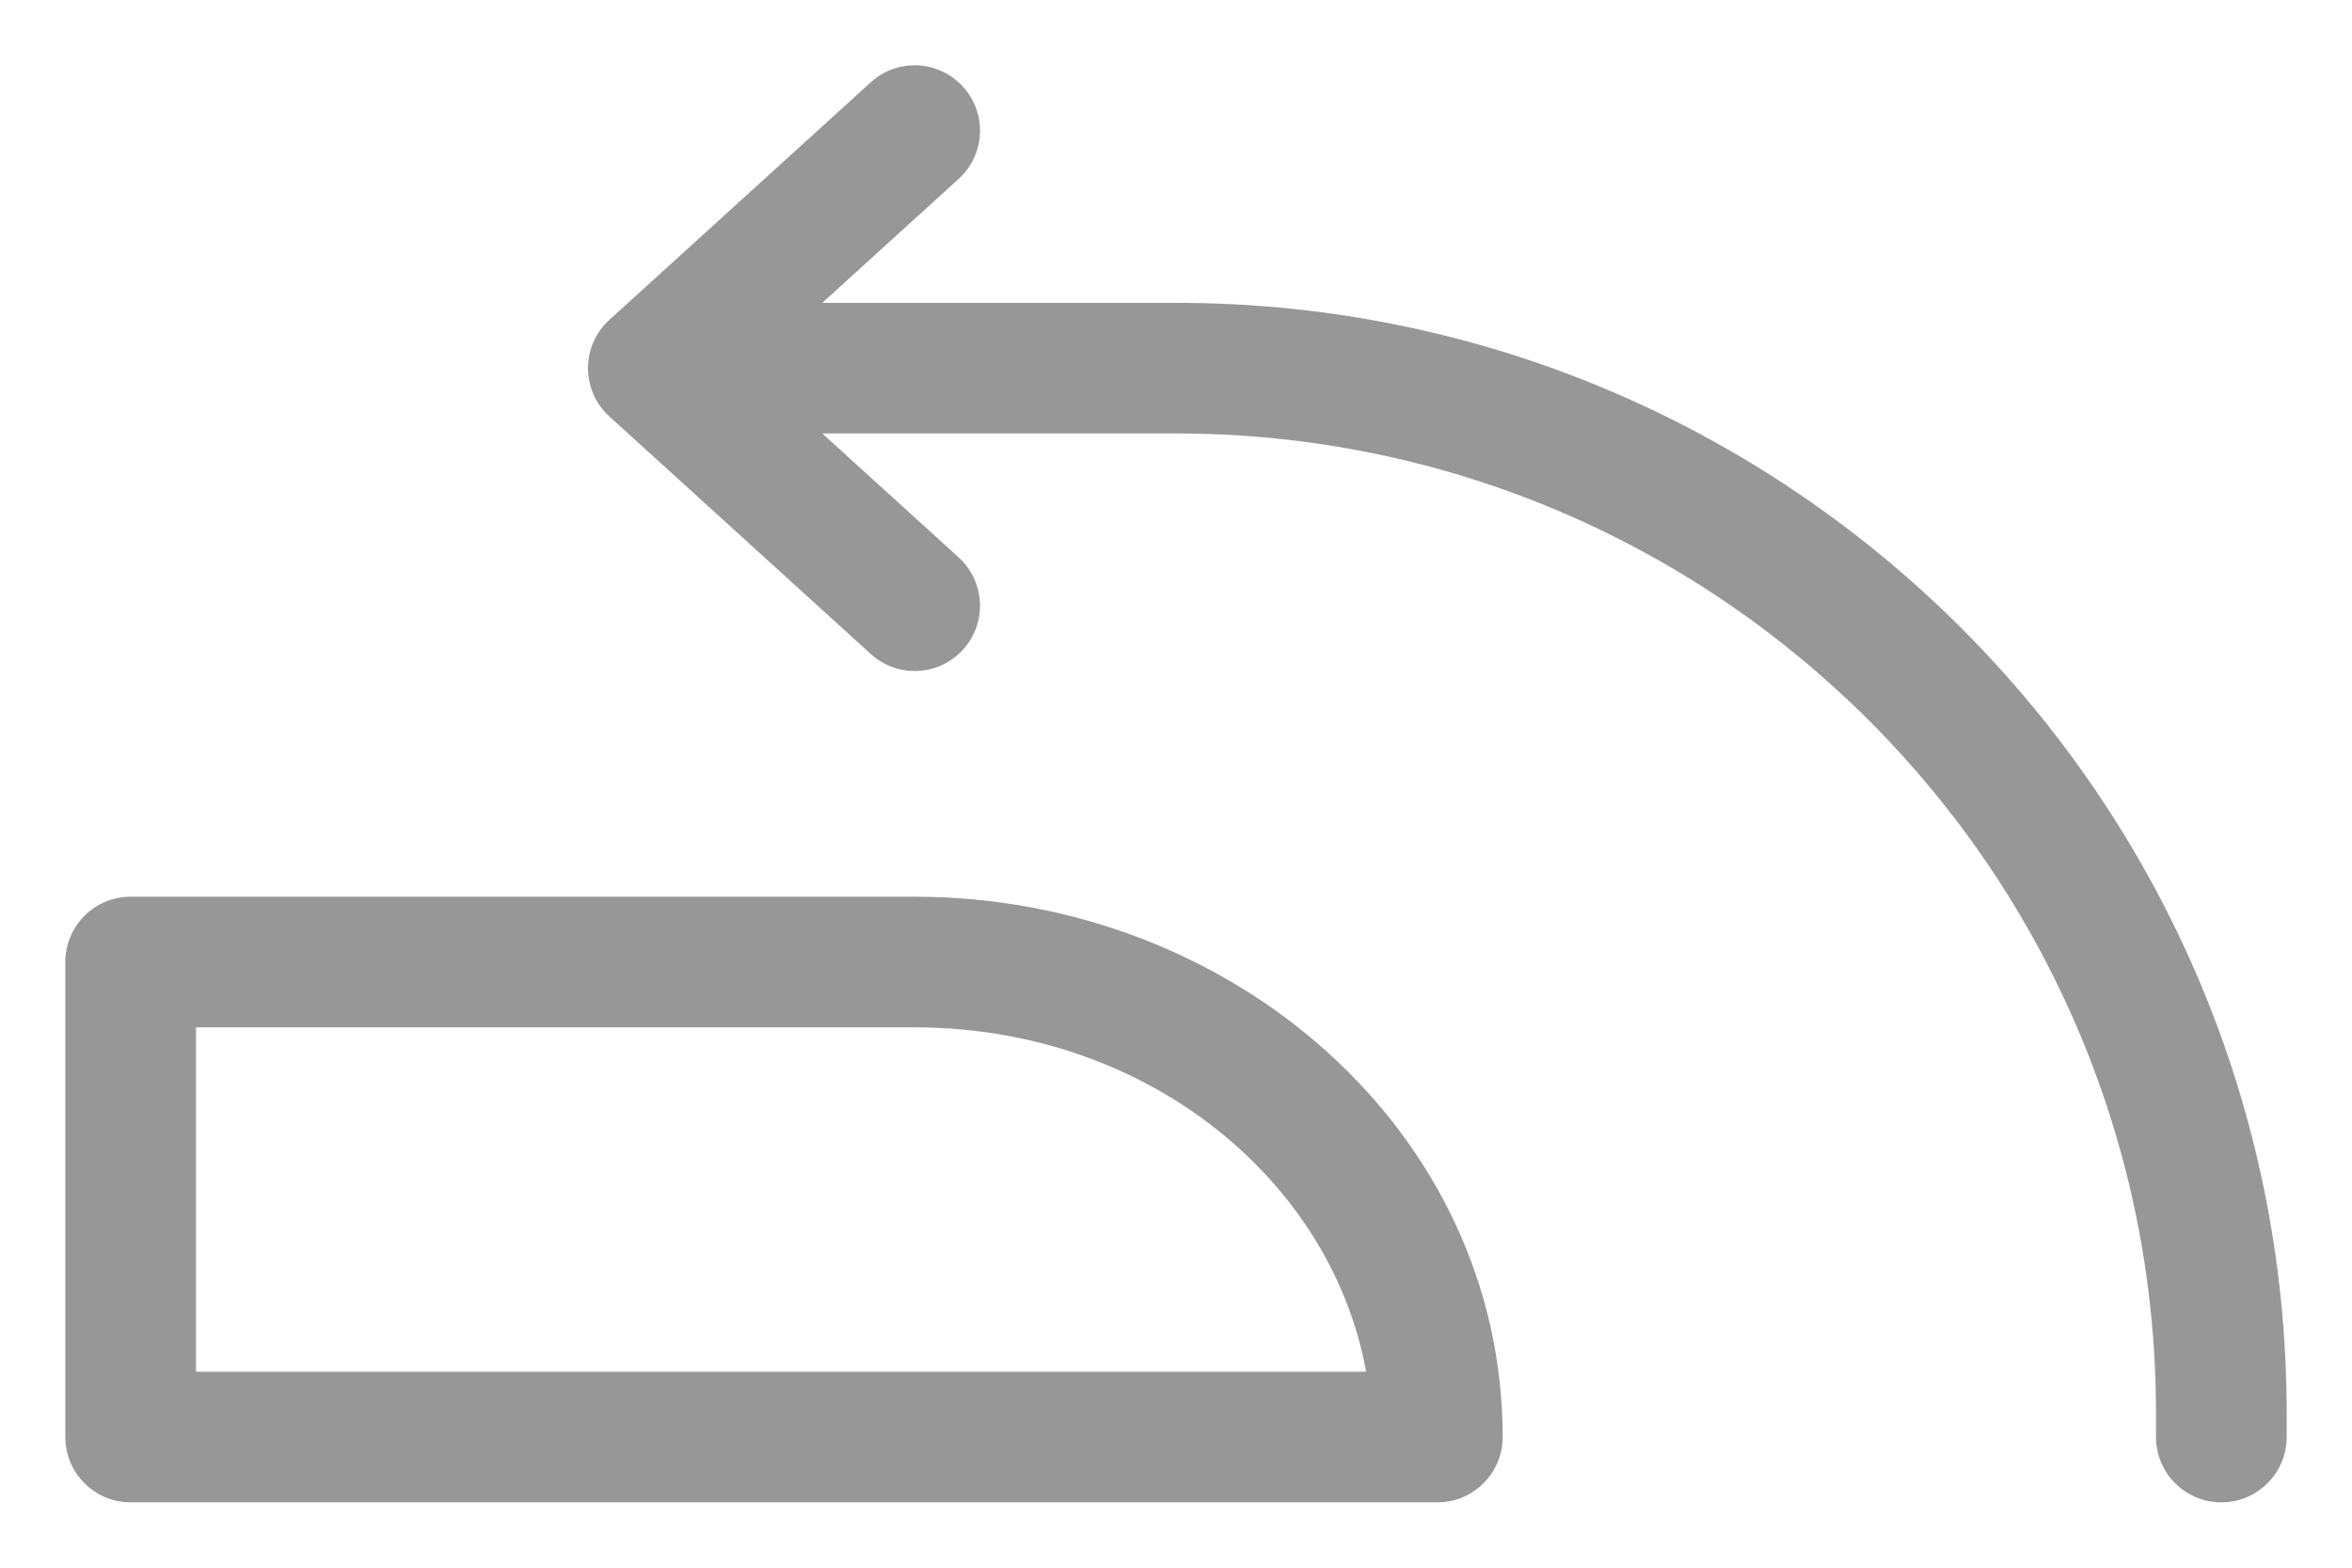 <svg width="18" height="12" viewBox="0 0 18 12" fill="none" xmlns="http://www.w3.org/2000/svg">
<path d="M1 7.364V6.864C0.724 6.864 0.5 7.087 0.5 7.364H1ZM11 11V11.5C11.276 11.5 11.5 11.276 11.5 11H11ZM1 11H0.5C0.5 11.276 0.724 11.5 1 11.5V11ZM16.5 11C16.5 11.276 16.724 11.5 17 11.5C17.276 11.5 17.5 11.276 17.5 11H16.5ZM5 2.818L4.664 2.448C4.559 2.543 4.5 2.677 4.5 2.818C4.5 2.959 4.559 3.093 4.664 3.188L5 2.818ZM7.336 1.37C7.541 1.184 7.556 0.868 7.37 0.664C7.184 0.459 6.868 0.444 6.664 0.63L7.336 1.37ZM6.664 5.006C6.868 5.192 7.184 5.177 7.37 4.973C7.556 4.768 7.541 4.452 7.336 4.266L6.664 5.006ZM1 7.864H7V6.864H1V7.864ZM7 7.864C8.979 7.864 10.5 9.312 10.5 11H11.5C11.5 8.672 9.439 6.864 7 6.864V7.864ZM11 10.5H1V11.5H11V10.5ZM1.5 11V7.364H0.5V11H1.5ZM16.5 10.818V11H17.5V10.818H16.5ZM5 3.318H9V2.318H5V3.318ZM6.664 0.63L4.664 2.448L5.336 3.188L7.336 1.37L6.664 0.63ZM4.664 3.188L6.664 5.006L7.336 4.266L5.336 2.448L4.664 3.188ZM17.5 10.818C17.5 6.124 13.694 2.318 9 2.318V3.318C13.142 3.318 16.5 6.676 16.5 10.818H17.5Z" fill="#979797"/>
</svg>
